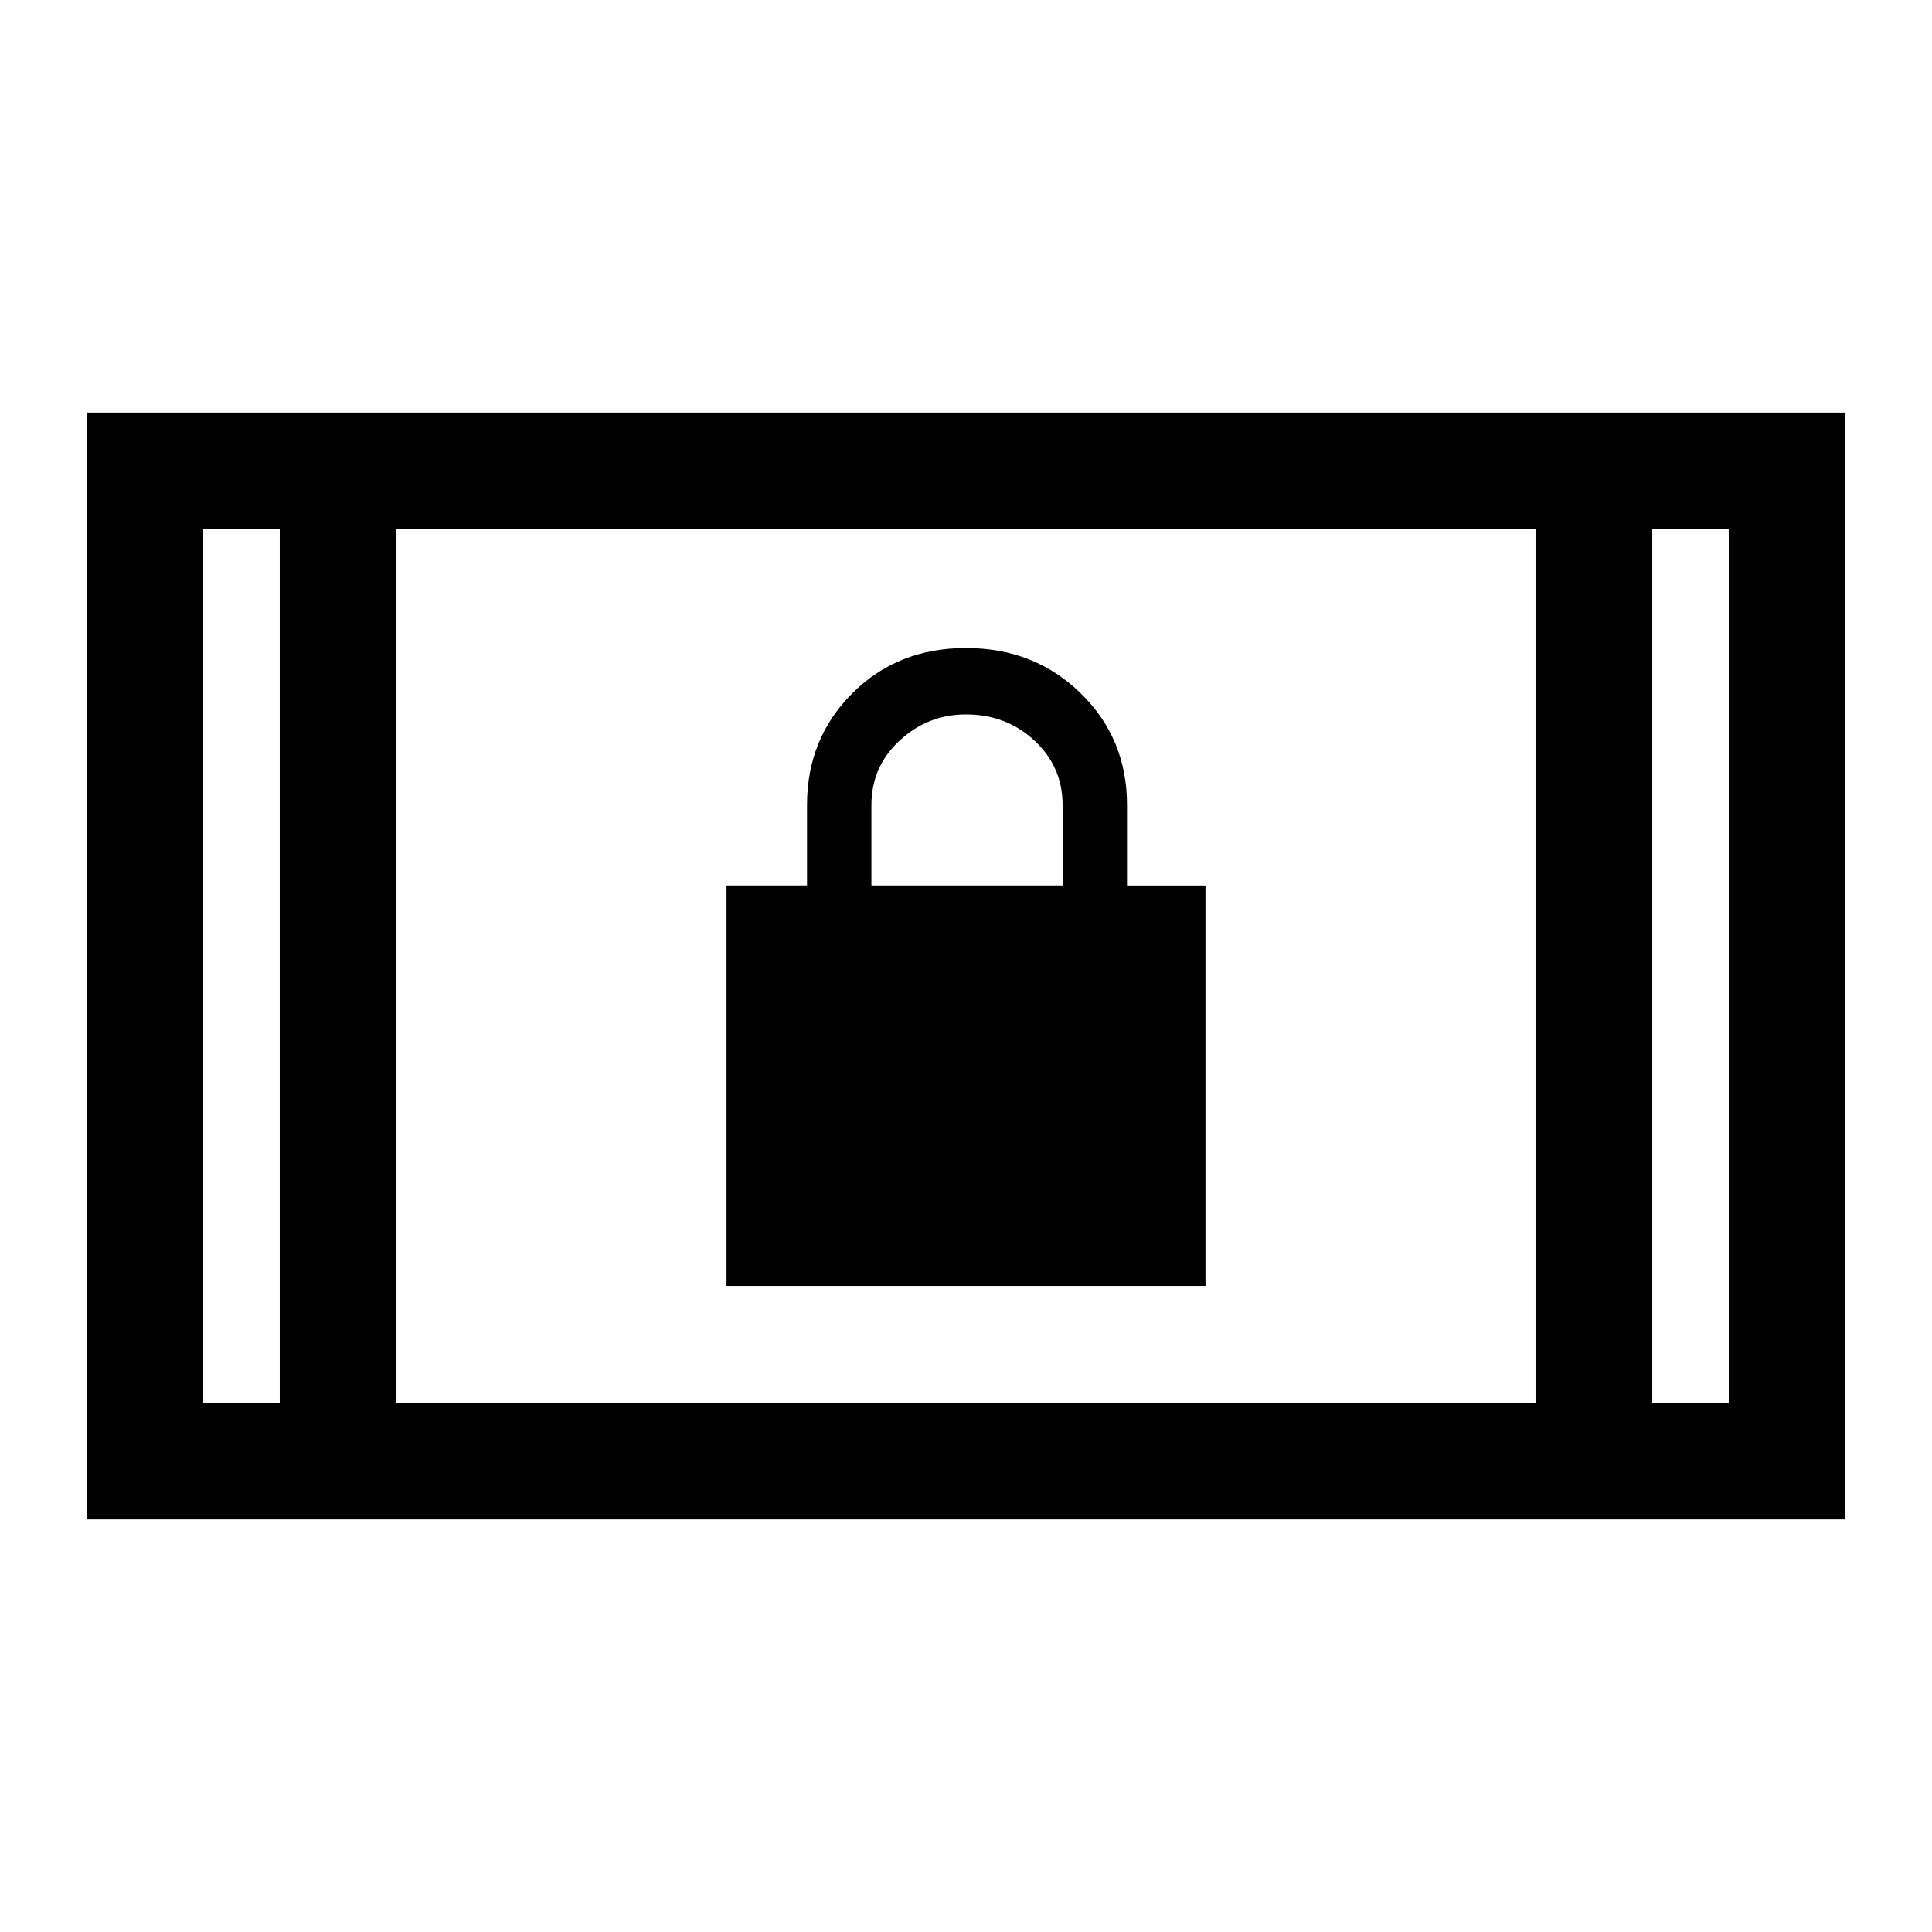 <svg xmlns="http://www.w3.org/2000/svg" height="48" width="48"><path d="M18.05 31.95V22h2v-2q0-1.65 1.125-2.775T24 16.1q1.7 0 2.85 1.125Q28 18.35 28 20v2h1.95v9.95Zm3.6-9.95h4.75v-2q0-.95-.7-1.6-.7-.65-1.7-.65-.95 0-1.65.65t-.7 1.6ZM2.15 37.75v-27.5h43.7v27.5Zm7.7-2.9h28.3v-21.7H9.85Zm-4.8 0h1.9v-21.7h-1.9Zm36 0h1.9v-21.7h-1.9Zm-36-21.7h1.9Zm36 0h1.9Z"/></svg>